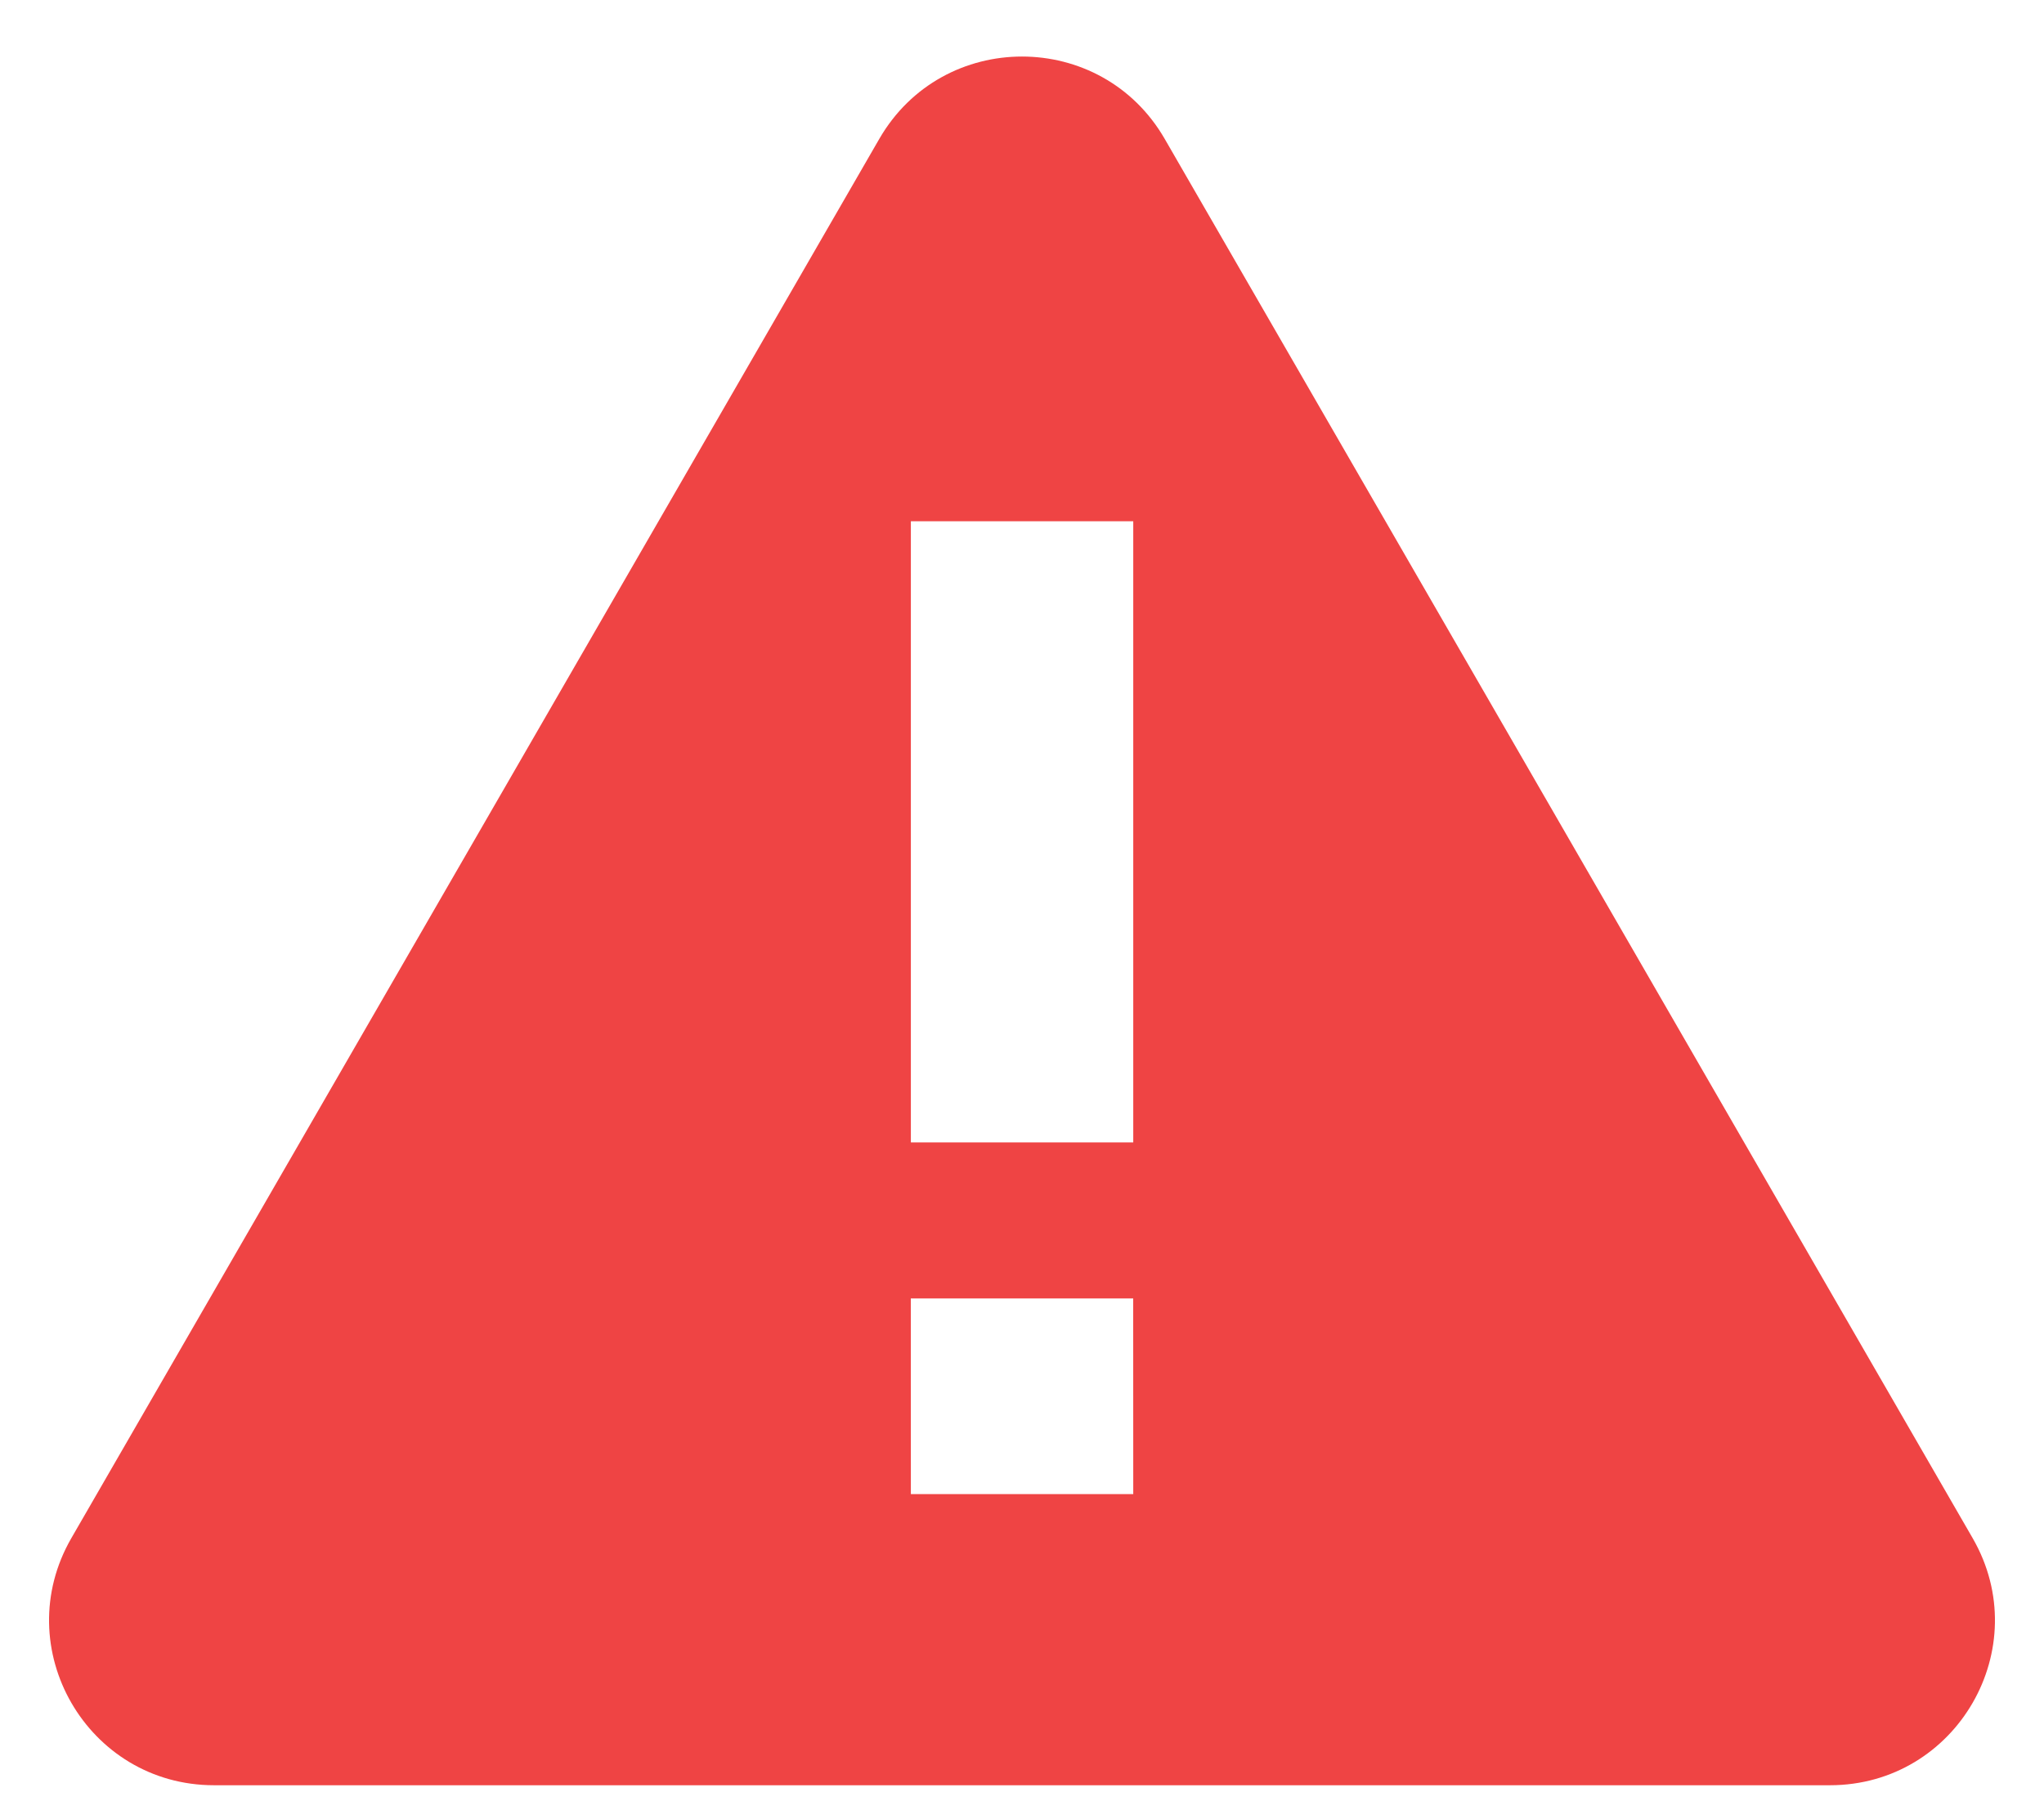 <svg width="35" height="31" viewBox="0 0 35 31" fill="none" xmlns="http://www.w3.org/2000/svg">
<path fill-rule="evenodd" clip-rule="evenodd" d="M19.944 2.379C18.858 0.498 16.142 0.498 15.056 2.379L1.222 26.34C0.136 28.221 1.494 30.572 3.666 30.572H31.334C33.506 30.572 34.864 28.221 33.778 26.34L19.944 2.379ZM19.405 8.926H15.597V19.564H19.405V8.926ZM15.596 22.236L15.597 25.586H19.405L19.404 22.236H15.596Z" fill="#EF4444"/>
</svg>
